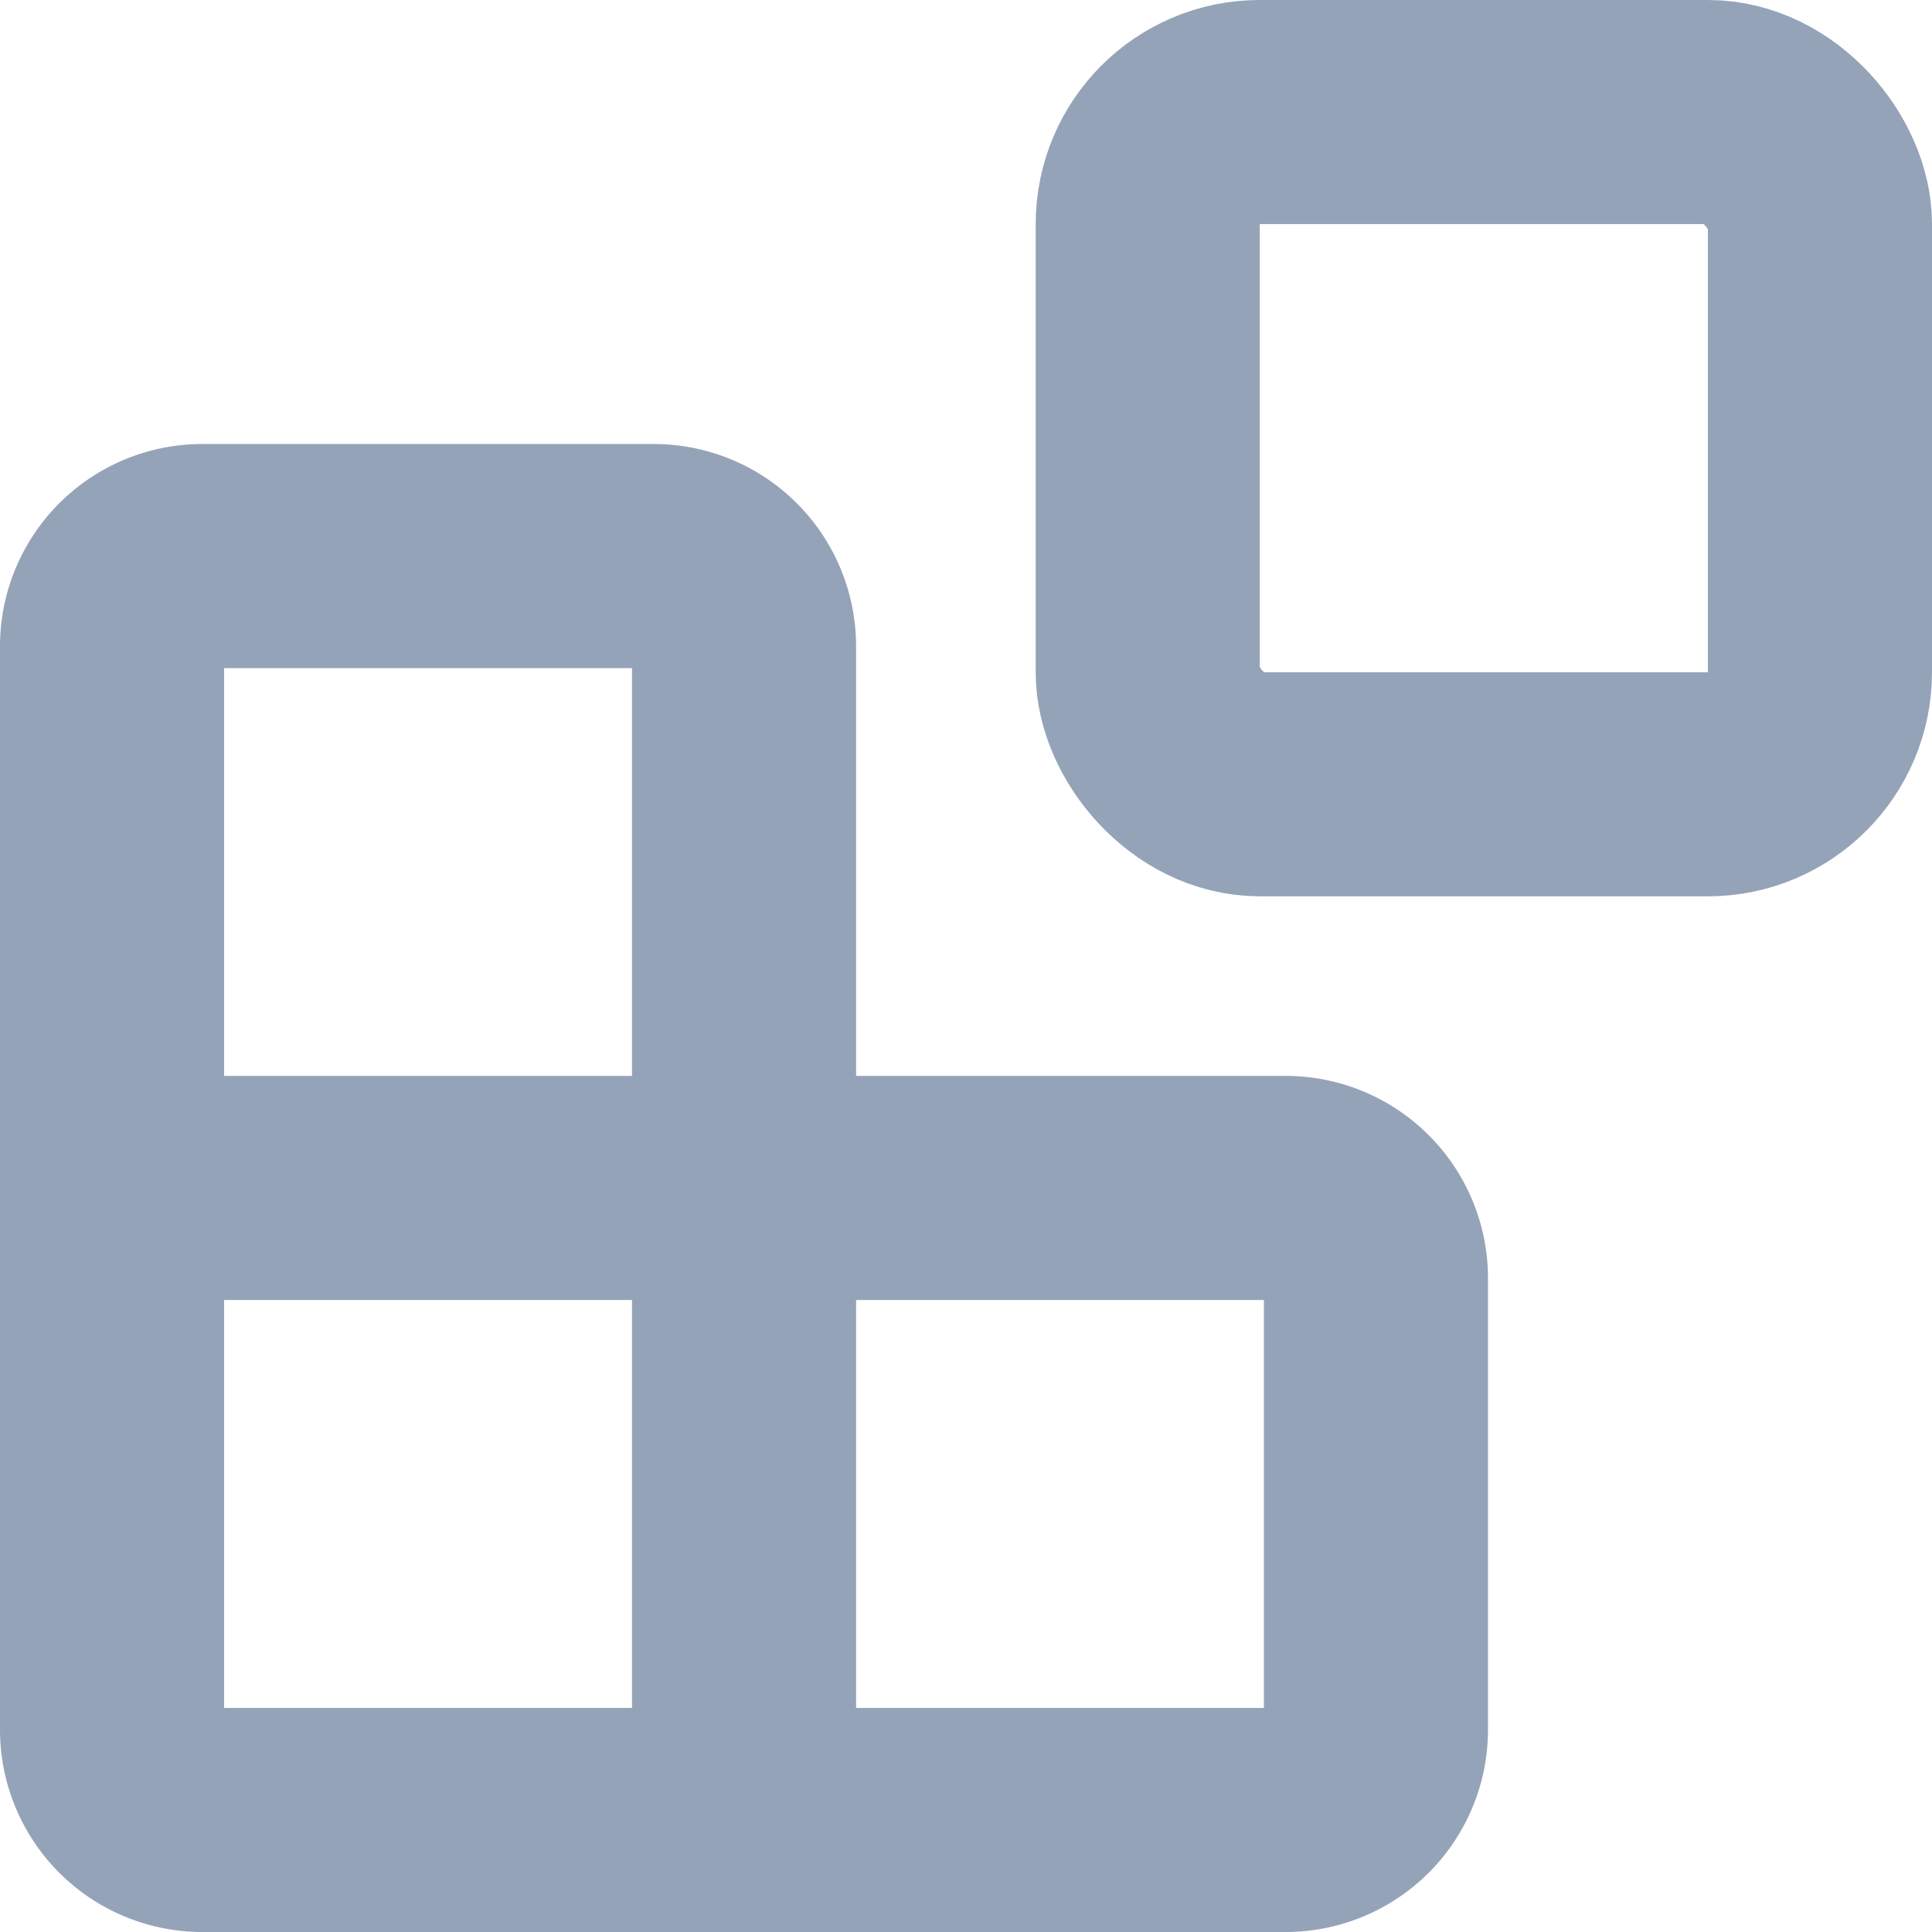 <svg xmlns="http://www.w3.org/2000/svg" width="17.244" height="17.244" viewBox="0 0 17.244 17.244">
  <g id="materials-icon" transform="translate(-2 -1.244)">
    <rect id="Rectangle_15" data-name="Rectangle 15" width="6" height="6" rx="1" transform="translate(12.244 2.244)" fill="none" stroke="#94a3b8" stroke-linecap="round" stroke-linejoin="round" stroke-width="2"/>
    <path id="Path_8" data-name="Path 8" d="M8.641,18.281V7.806A.806.806,0,0,0,7.835,7H3.806A.806.806,0,0,0,3,7.806v9.669a.806.806,0,0,0,.806.806h9.669a.806.806,0,0,0,.806-.806V13.446a.806.806,0,0,0-.806-.806H3" transform="translate(0 -0.793)" fill="none" stroke="#94a3b8" stroke-linecap="round" stroke-linejoin="round" stroke-width="2"/>
  </g>
</svg>
